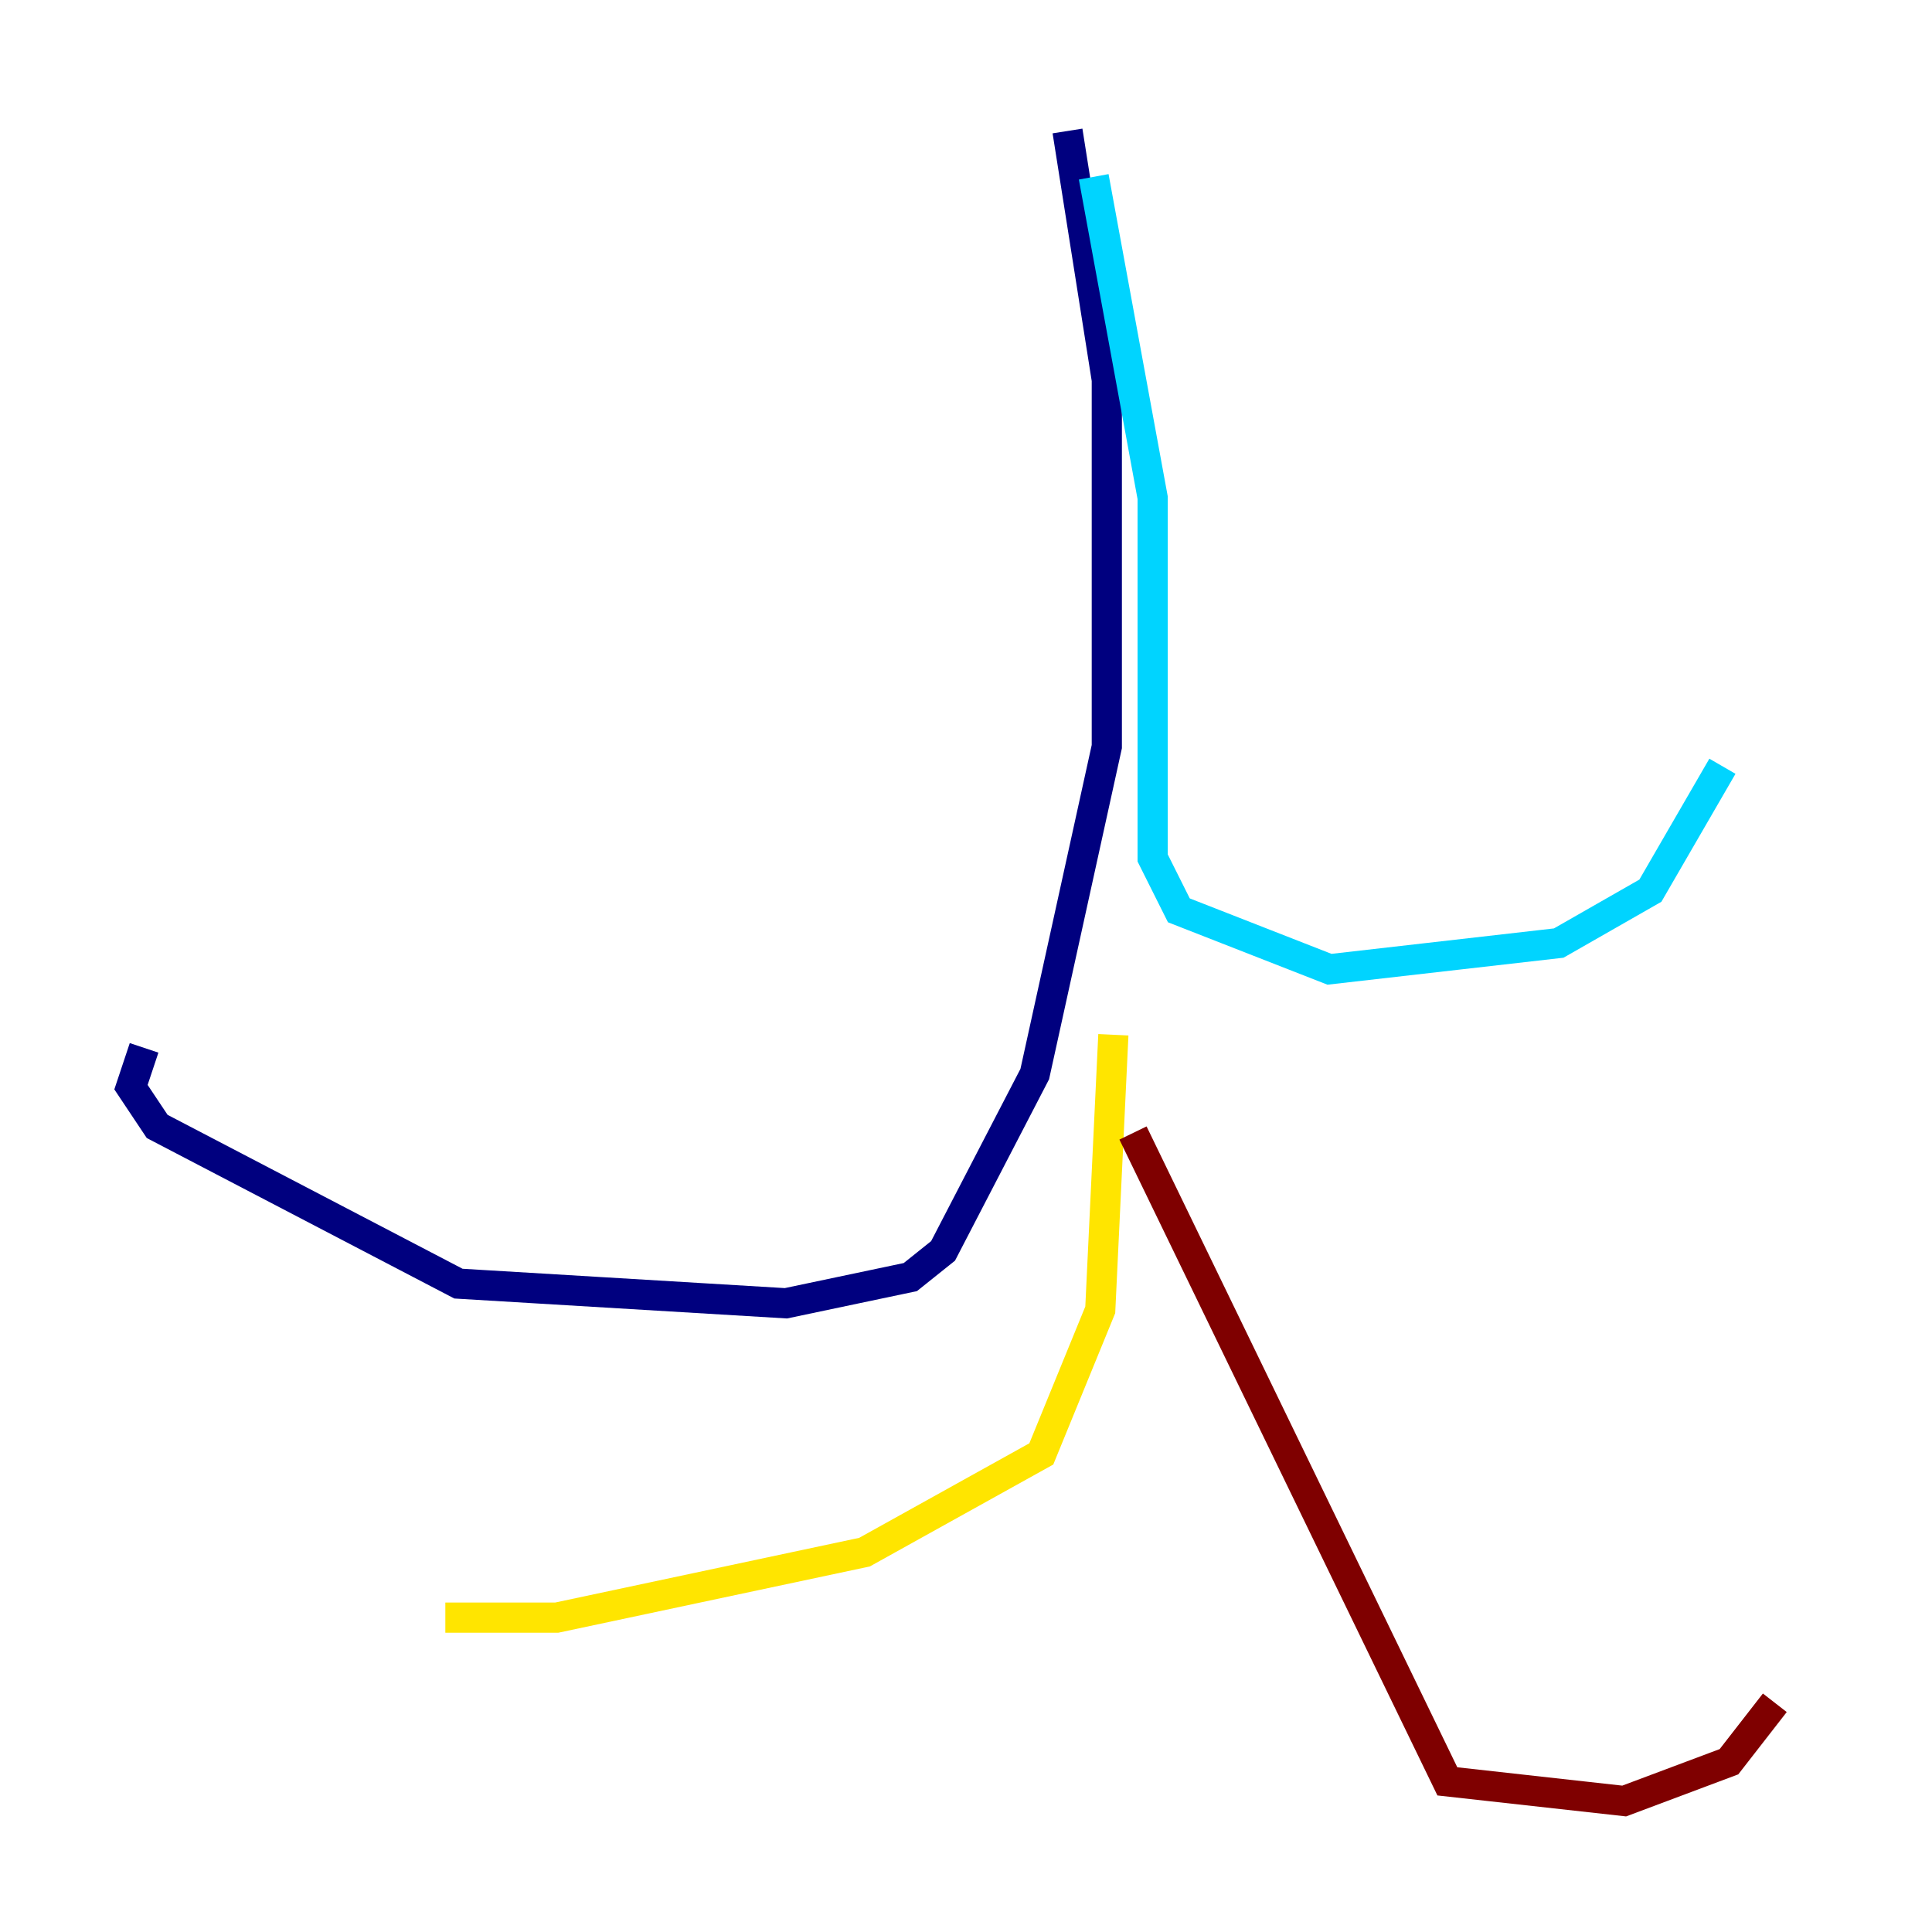<?xml version="1.0" encoding="utf-8" ?>
<svg baseProfile="tiny" height="128" version="1.2" viewBox="0,0,128,128" width="128" xmlns="http://www.w3.org/2000/svg" xmlns:ev="http://www.w3.org/2001/xml-events" xmlns:xlink="http://www.w3.org/1999/xlink"><defs /><polyline fill="none" points="70.725,8.678 73.329,25.166 73.329,49.464 68.556,71.159 62.481,82.875 60.312,84.61 52.068,86.346 30.373,85.044 10.414,74.63 8.678,72.027 9.546,69.424" stroke="#00007f" stroke-width="2" /><polyline fill="none" points="72.461,11.715 76.366,32.976 76.366,56.841 78.102,60.312 88.081,64.217 103.268,62.481 109.342,59.01 114.115,50.766" stroke="#00d4ff" stroke-width="2" /><polyline fill="none" points="73.763,68.556 72.895,86.78 68.99,96.325 57.275,102.834 36.881,107.173 29.505,107.173" stroke="#ffe500" stroke-width="2" /><polyline fill="none" points="75.064,75.064 95.891,118.02 107.607,119.322 114.549,116.719 117.586,112.814" stroke="#7f0000" stroke-width="2" /></svg>